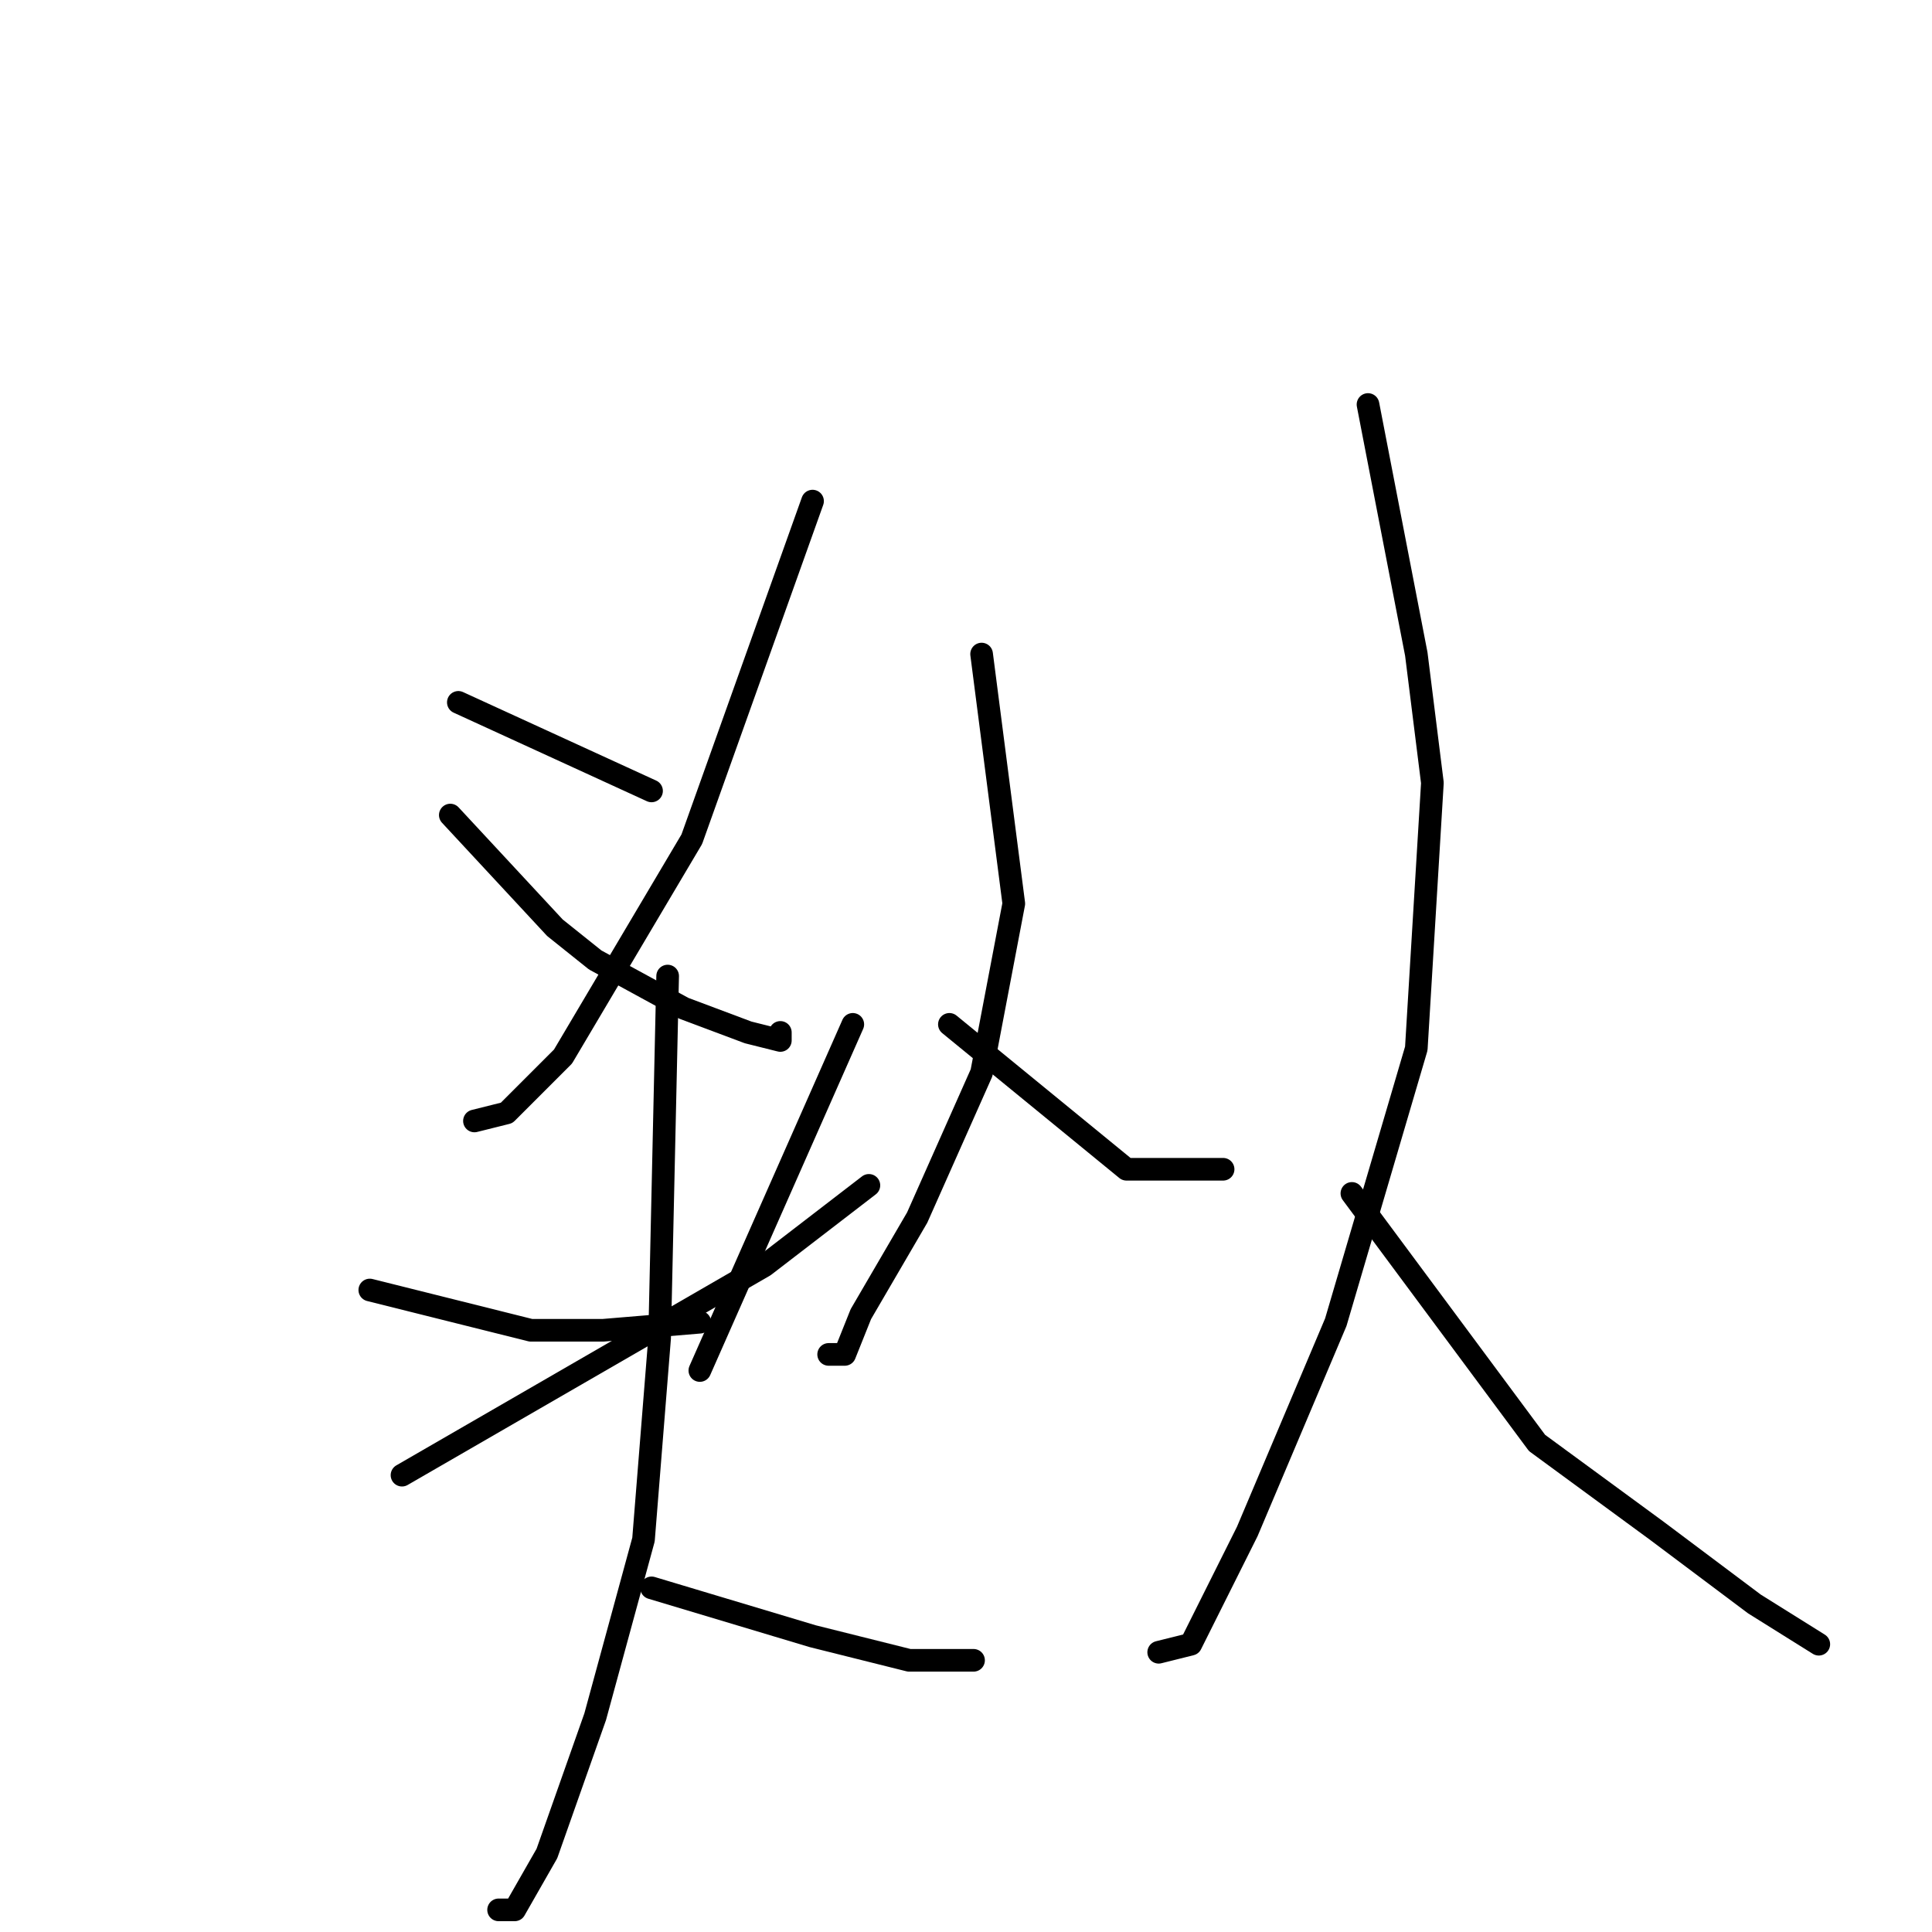<?xml version="1.0" standalone="no"?>
    <svg width="256" height="256" xmlns="http://www.w3.org/2000/svg" version="1.1">
    <polyline stroke="black" stroke-width="3" stroke-linecap="round" fill="transparent" stroke-linejoin="round" points="60.733 93.067 86.333 104.8 86.333 104.8 " />
        <polyline stroke="black" stroke-width="3" stroke-linecap="round" fill="transparent" stroke-linejoin="round" points="107.667 66.4 91.667 111.2 74.6 140 67.133 147.467 62.867 148.533 62.867 148.533 " />
        <polyline stroke="black" stroke-width="3" stroke-linecap="round" fill="transparent" stroke-linejoin="round" points="59.667 108 73.533 122.933 78.867 127.2 90.6 133.6 99.133 136.8 103.4 137.867 103.4 136.8 103.4 136.8 " />
        <polyline stroke="black" stroke-width="3" stroke-linecap="round" fill="transparent" stroke-linejoin="round" points="49 170.933 70.333 176.267 79.933 176.267 92.733 175.2 92.733 175.2 " />
        <polyline stroke="black" stroke-width="3" stroke-linecap="round" fill="transparent" stroke-linejoin="round" points="113 135.733 92.733 181.6 92.733 181.6 " />
        <polyline stroke="black" stroke-width="3" stroke-linecap="round" fill="transparent" stroke-linejoin="round" points="53.267 195.467 101.267 167.733 115.133 157.067 115.133 157.067 " />
        <polyline stroke="black" stroke-width="3" stroke-linecap="round" fill="transparent" stroke-linejoin="round" points="88.467 129.333 87.4 177.333 85.267 204 78.867 227.467 72.467 245.6 68.2 253.067 66.067 253.067 66.067 253.067 " />
        <polyline stroke="black" stroke-width="3" stroke-linecap="round" fill="transparent" stroke-linejoin="round" points="86.333 210.4 107.667 216.8 120.467 220 129 220 129 220 " />
        <polyline stroke="black" stroke-width="3" stroke-linecap="round" fill="transparent" stroke-linejoin="round" points="130.067 86.667 134.333 119.733 130.067 142.133 121.533 161.333 114.067 174.133 111.933 179.467 109.8 179.467 109.8 179.467 " />
        <polyline stroke="black" stroke-width="3" stroke-linecap="round" fill="transparent" stroke-linejoin="round" points="125.8 135.733 149.267 154.933 162.067 154.933 162.067 154.933 " />
        <polyline stroke="black" stroke-width="3" stroke-linecap="round" fill="transparent" stroke-linejoin="round" points="181.267 53.6 187.667 86.667 189.8 103.733 187.667 138.933 177 175.2 165.267 202.933 157.8 217.867 153.533 218.933 153.533 218.933 " />
        <polyline stroke="black" stroke-width="3" stroke-linecap="round" fill="transparent" stroke-linejoin="round" points="179.133 158.133 203.667 191.2 219.667 202.933 232.467 212.533 241 217.867 241 217.867 " />
        </svg>